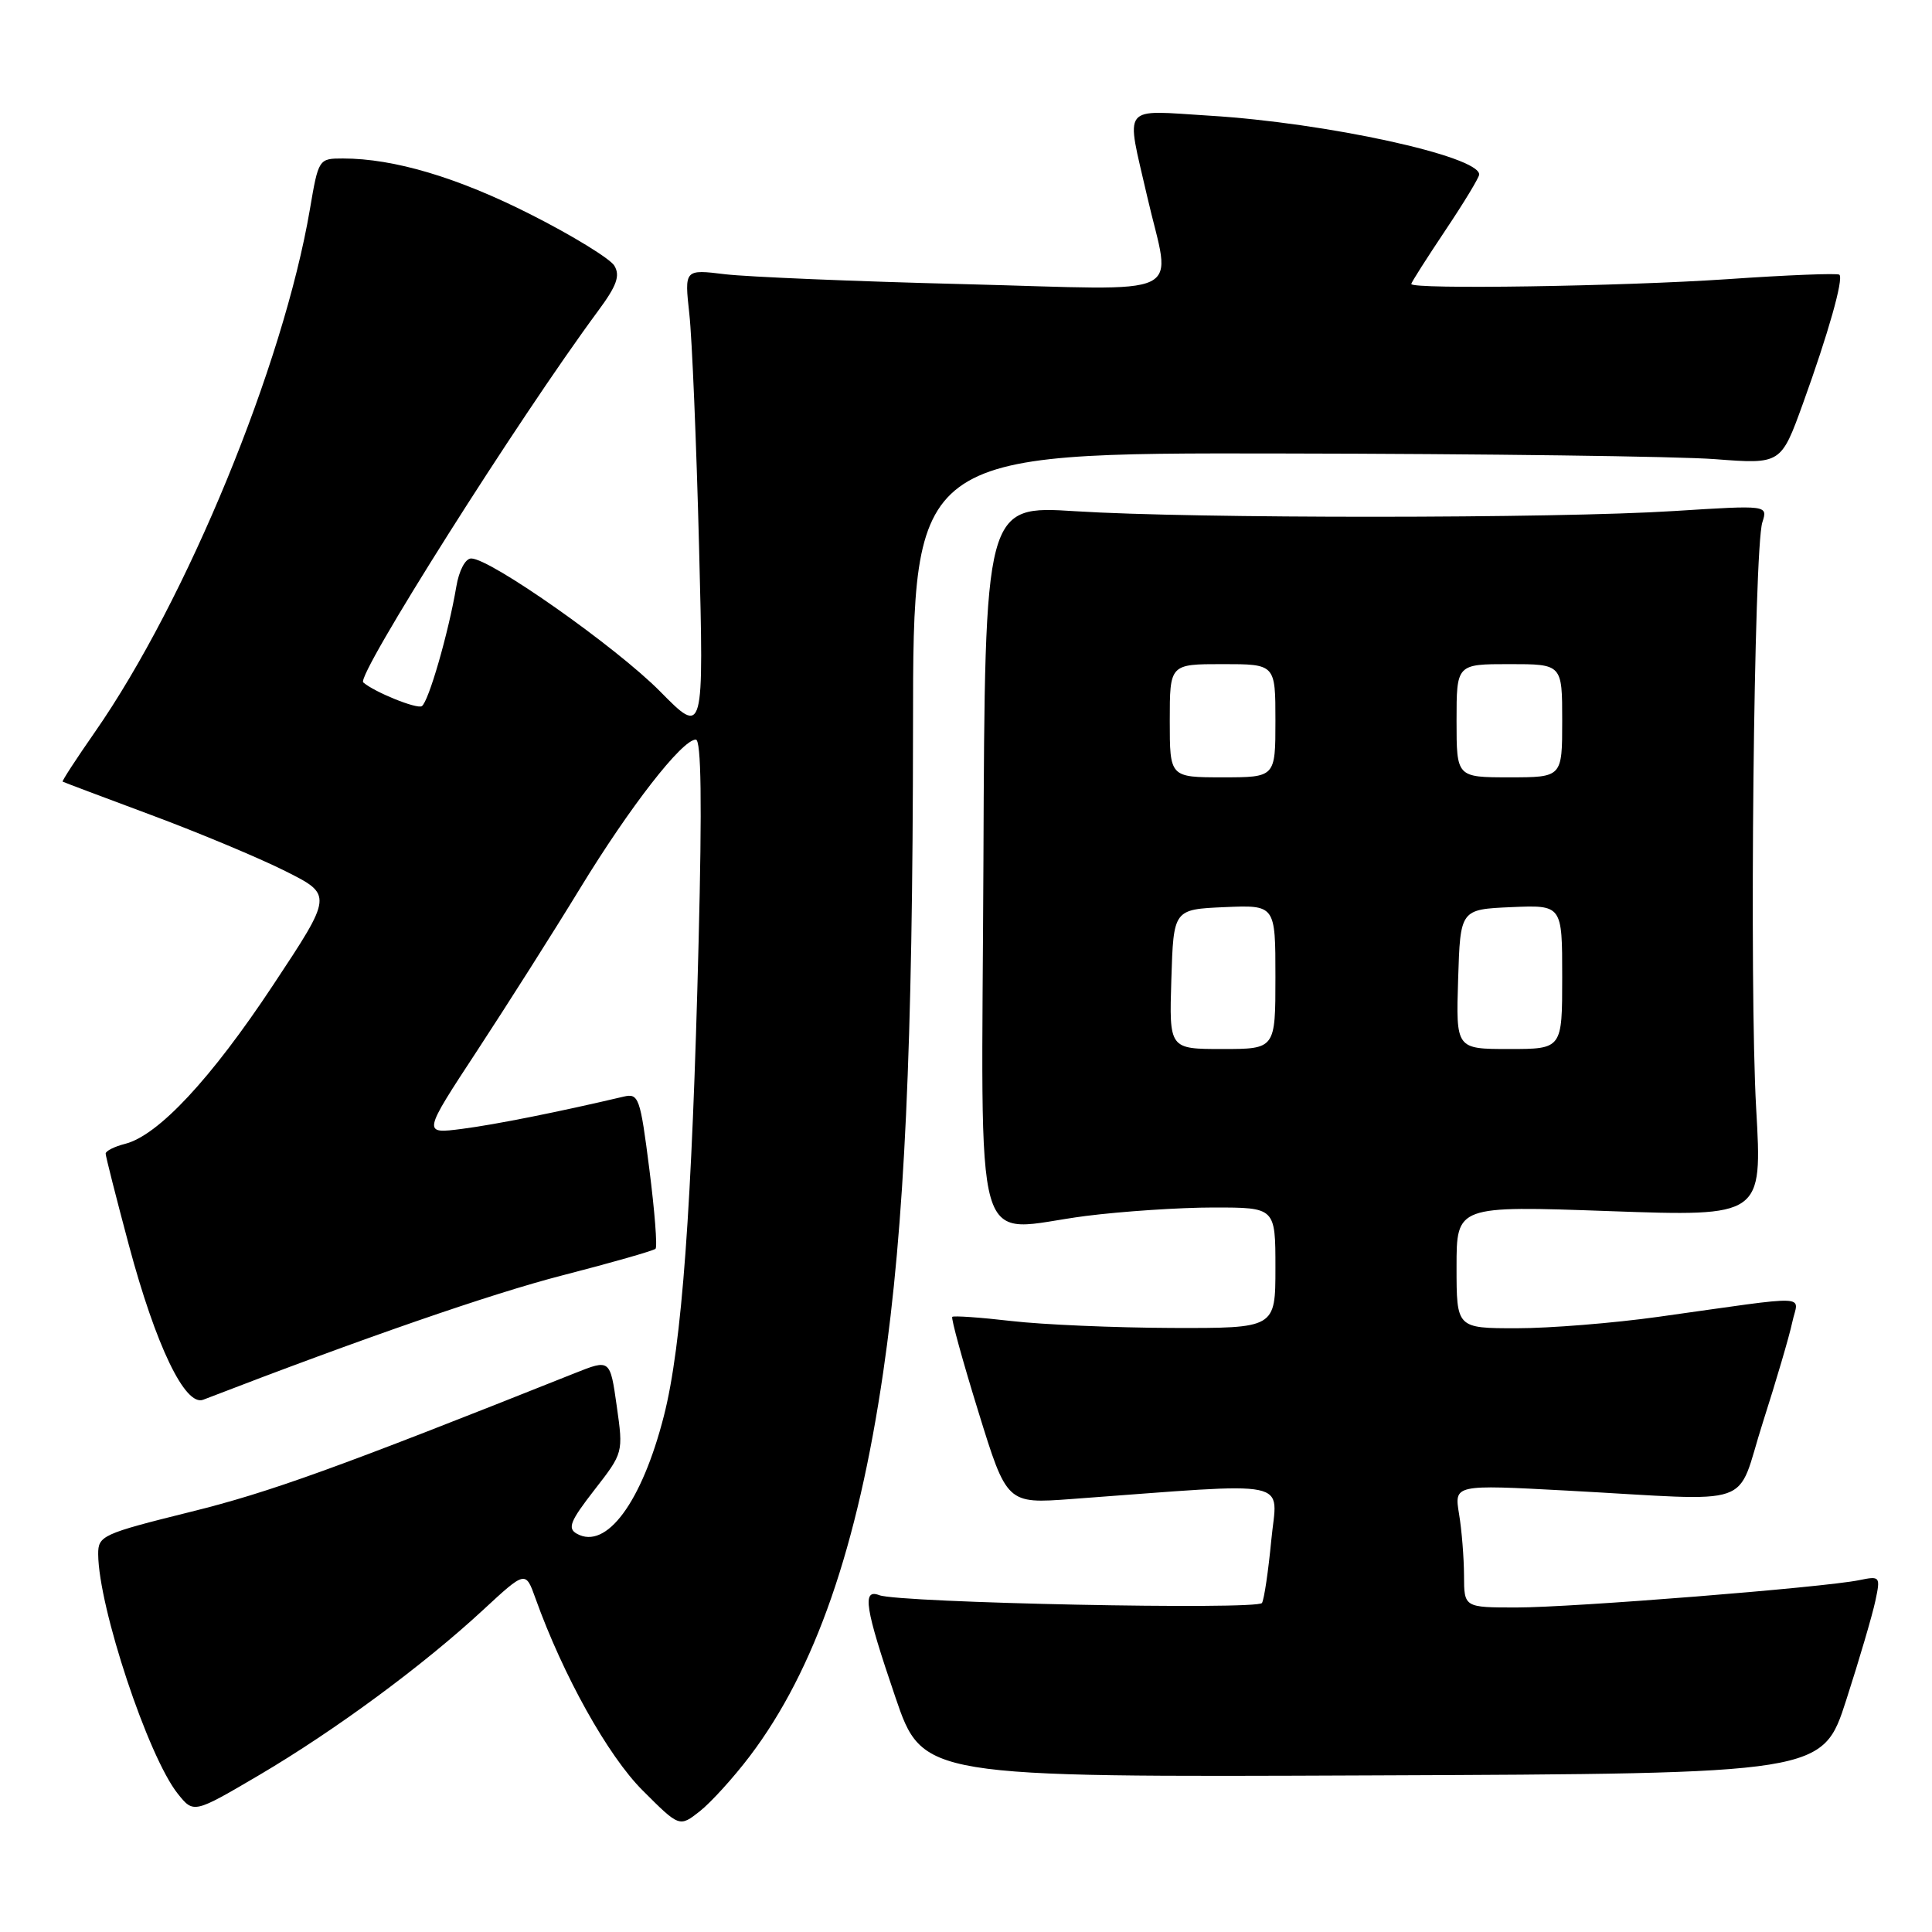 <?xml version="1.0" encoding="UTF-8" standalone="no"?>
<!DOCTYPE svg PUBLIC "-//W3C//DTD SVG 1.1//EN" "http://www.w3.org/Graphics/SVG/1.1/DTD/svg11.dtd" >
<svg xmlns="http://www.w3.org/2000/svg" xmlns:xlink="http://www.w3.org/1999/xlink" version="1.1" viewBox="0 0 256 256">
 <g >
 <path fill="currentColor"
d=" M 99.36 232.69 C 107.99 221.29 113.63 205.05 117.03 181.82 C 119.86 162.45 120.95 138.79 120.98 96.25 C 121.00 60.00 121.00 60.00 169.75 60.09 C 196.56 60.13 222.43 60.47 227.24 60.84 C 235.99 61.51 235.99 61.51 238.90 53.47 C 242.27 44.15 244.30 36.97 243.73 36.40 C 243.51 36.18 236.85 36.44 228.92 36.99 C 214.91 37.94 187.00 38.37 187.00 37.63 C 187.00 37.43 189.03 34.25 191.50 30.55 C 193.97 26.86 196.00 23.52 196.00 23.12 C 196.00 20.69 175.74 16.27 160.30 15.33 C 148.41 14.60 149.17 13.63 152.00 26.00 C 155.17 39.83 158.09 38.42 127.75 37.65 C 113.31 37.29 99.07 36.69 96.09 36.34 C 90.69 35.68 90.69 35.68 91.34 41.59 C 91.70 44.84 92.28 58.75 92.63 72.50 C 93.27 97.50 93.27 97.50 87.47 91.62 C 81.67 85.75 64.98 74.00 62.44 74.00 C 61.66 74.00 60.82 75.59 60.46 77.75 C 59.42 83.89 56.78 93.02 55.89 93.57 C 55.22 93.98 49.59 91.70 48.13 90.42 C 47.15 89.56 68.70 55.47 79.25 41.20 C 81.73 37.85 82.20 36.53 81.40 35.20 C 80.83 34.27 75.85 31.21 70.33 28.42 C 60.66 23.52 52.21 21.00 45.44 21.00 C 42.23 21.00 42.20 21.05 41.06 27.75 C 37.54 48.40 24.74 79.52 12.57 97.01 C 10.11 100.54 8.19 103.49 8.30 103.57 C 8.41 103.64 13.68 105.63 20.00 107.98 C 26.32 110.33 34.33 113.68 37.80 115.42 C 44.10 118.58 44.10 118.58 36.18 130.54 C 27.96 142.96 20.96 150.47 16.56 151.57 C 15.15 151.93 14.00 152.51 14.00 152.86 C 14.00 153.21 15.39 158.68 17.08 165.00 C 20.65 178.32 24.53 186.40 26.93 185.47 C 48.08 177.31 65.06 171.43 74.53 168.99 C 81.06 167.31 86.61 165.72 86.86 165.47 C 87.12 165.22 86.75 160.47 86.04 154.91 C 84.83 145.41 84.63 144.84 82.63 145.31 C 74.01 147.34 65.71 149.00 61.24 149.58 C 55.98 150.26 55.98 150.26 63.24 139.20 C 67.23 133.11 73.37 123.44 76.87 117.70 C 83.47 106.89 90.38 98.00 92.20 98.00 C 92.92 98.00 93.03 106.39 92.57 124.75 C 91.69 160.00 90.35 178.32 87.97 187.61 C 85.05 199.05 80.35 205.41 76.44 203.23 C 75.16 202.51 75.55 201.56 78.75 197.44 C 82.59 192.50 82.60 192.50 81.72 186.30 C 80.84 180.09 80.84 180.09 76.17 181.95 C 44.56 194.55 35.73 197.74 25.25 200.33 C 13.55 203.24 13.00 203.49 13.01 205.94 C 13.06 212.99 19.61 232.72 23.55 237.67 C 25.66 240.31 25.66 240.31 34.34 235.21 C 44.42 229.27 56.05 220.70 64.03 213.31 C 69.64 208.12 69.64 208.12 70.96 211.81 C 74.61 221.99 80.55 232.65 85.15 237.24 C 90.03 242.12 90.03 242.12 92.73 240.00 C 94.21 238.83 97.20 235.54 99.36 232.69 Z  M 244.64 225.25 C 246.37 219.89 248.10 213.99 248.49 212.15 C 249.19 208.88 249.13 208.81 246.35 209.38 C 241.61 210.35 208.38 213.00 200.95 213.00 C 194.00 213.00 194.00 213.00 193.99 208.75 C 193.98 206.41 193.69 202.75 193.33 200.60 C 192.69 196.71 192.69 196.71 207.60 197.51 C 233.22 198.89 229.89 200.05 233.58 188.50 C 235.34 183.00 237.10 177.03 237.48 175.22 C 238.27 171.48 240.60 171.57 219.72 174.49 C 213.79 175.32 205.35 176.00 200.97 176.00 C 193.00 176.00 193.00 176.00 193.00 167.88 C 193.00 159.76 193.00 159.76 213.26 160.48 C 233.52 161.20 233.52 161.20 232.70 146.85 C 231.78 130.68 232.39 72.72 233.52 69.21 C 234.25 66.93 234.25 66.93 221.88 67.71 C 206.08 68.72 158.14 68.73 142.50 67.74 C 130.50 66.98 130.50 66.98 130.31 113.98 C 130.08 168.33 128.57 163.09 143.88 161.12 C 148.69 160.51 156.32 160.00 160.82 160.00 C 169.00 160.00 169.00 160.00 169.00 168.00 C 169.00 176.00 169.00 176.00 155.25 175.96 C 147.69 175.93 138.12 175.52 134.00 175.04 C 129.88 174.56 126.35 174.32 126.18 174.49 C 126.00 174.67 127.55 180.31 129.63 187.03 C 133.41 199.26 133.41 199.26 141.96 198.63 C 171.98 196.42 169.23 195.85 168.45 204.10 C 168.06 208.17 167.51 211.91 167.22 212.40 C 166.66 213.36 119.18 212.39 116.51 211.37 C 114.20 210.48 114.61 213.06 118.63 224.85 C 122.26 235.50 122.26 235.50 181.88 235.25 C 241.50 235.01 241.50 235.01 244.64 225.25 Z  M 155.21 129.75 C 155.50 120.50 155.50 120.50 162.25 120.20 C 169.00 119.91 169.00 119.91 169.00 129.45 C 169.00 139.00 169.00 139.00 161.96 139.00 C 154.92 139.00 154.92 139.00 155.21 129.75 Z  M 193.21 129.75 C 193.50 120.50 193.50 120.50 200.25 120.20 C 207.00 119.91 207.00 119.91 207.00 129.45 C 207.00 139.00 207.00 139.00 199.96 139.00 C 192.92 139.00 192.92 139.00 193.21 129.75 Z  M 155.00 95.50 C 155.00 88.00 155.00 88.00 162.00 88.00 C 169.00 88.00 169.00 88.00 169.00 95.50 C 169.00 103.00 169.00 103.00 162.00 103.00 C 155.00 103.00 155.00 103.00 155.00 95.50 Z  M 193.00 95.50 C 193.00 88.00 193.00 88.00 200.00 88.00 C 207.00 88.00 207.00 88.00 207.00 95.50 C 207.00 103.00 207.00 103.00 200.00 103.00 C 193.00 103.00 193.00 103.00 193.00 95.50 Z "/>
</g>
</svg>